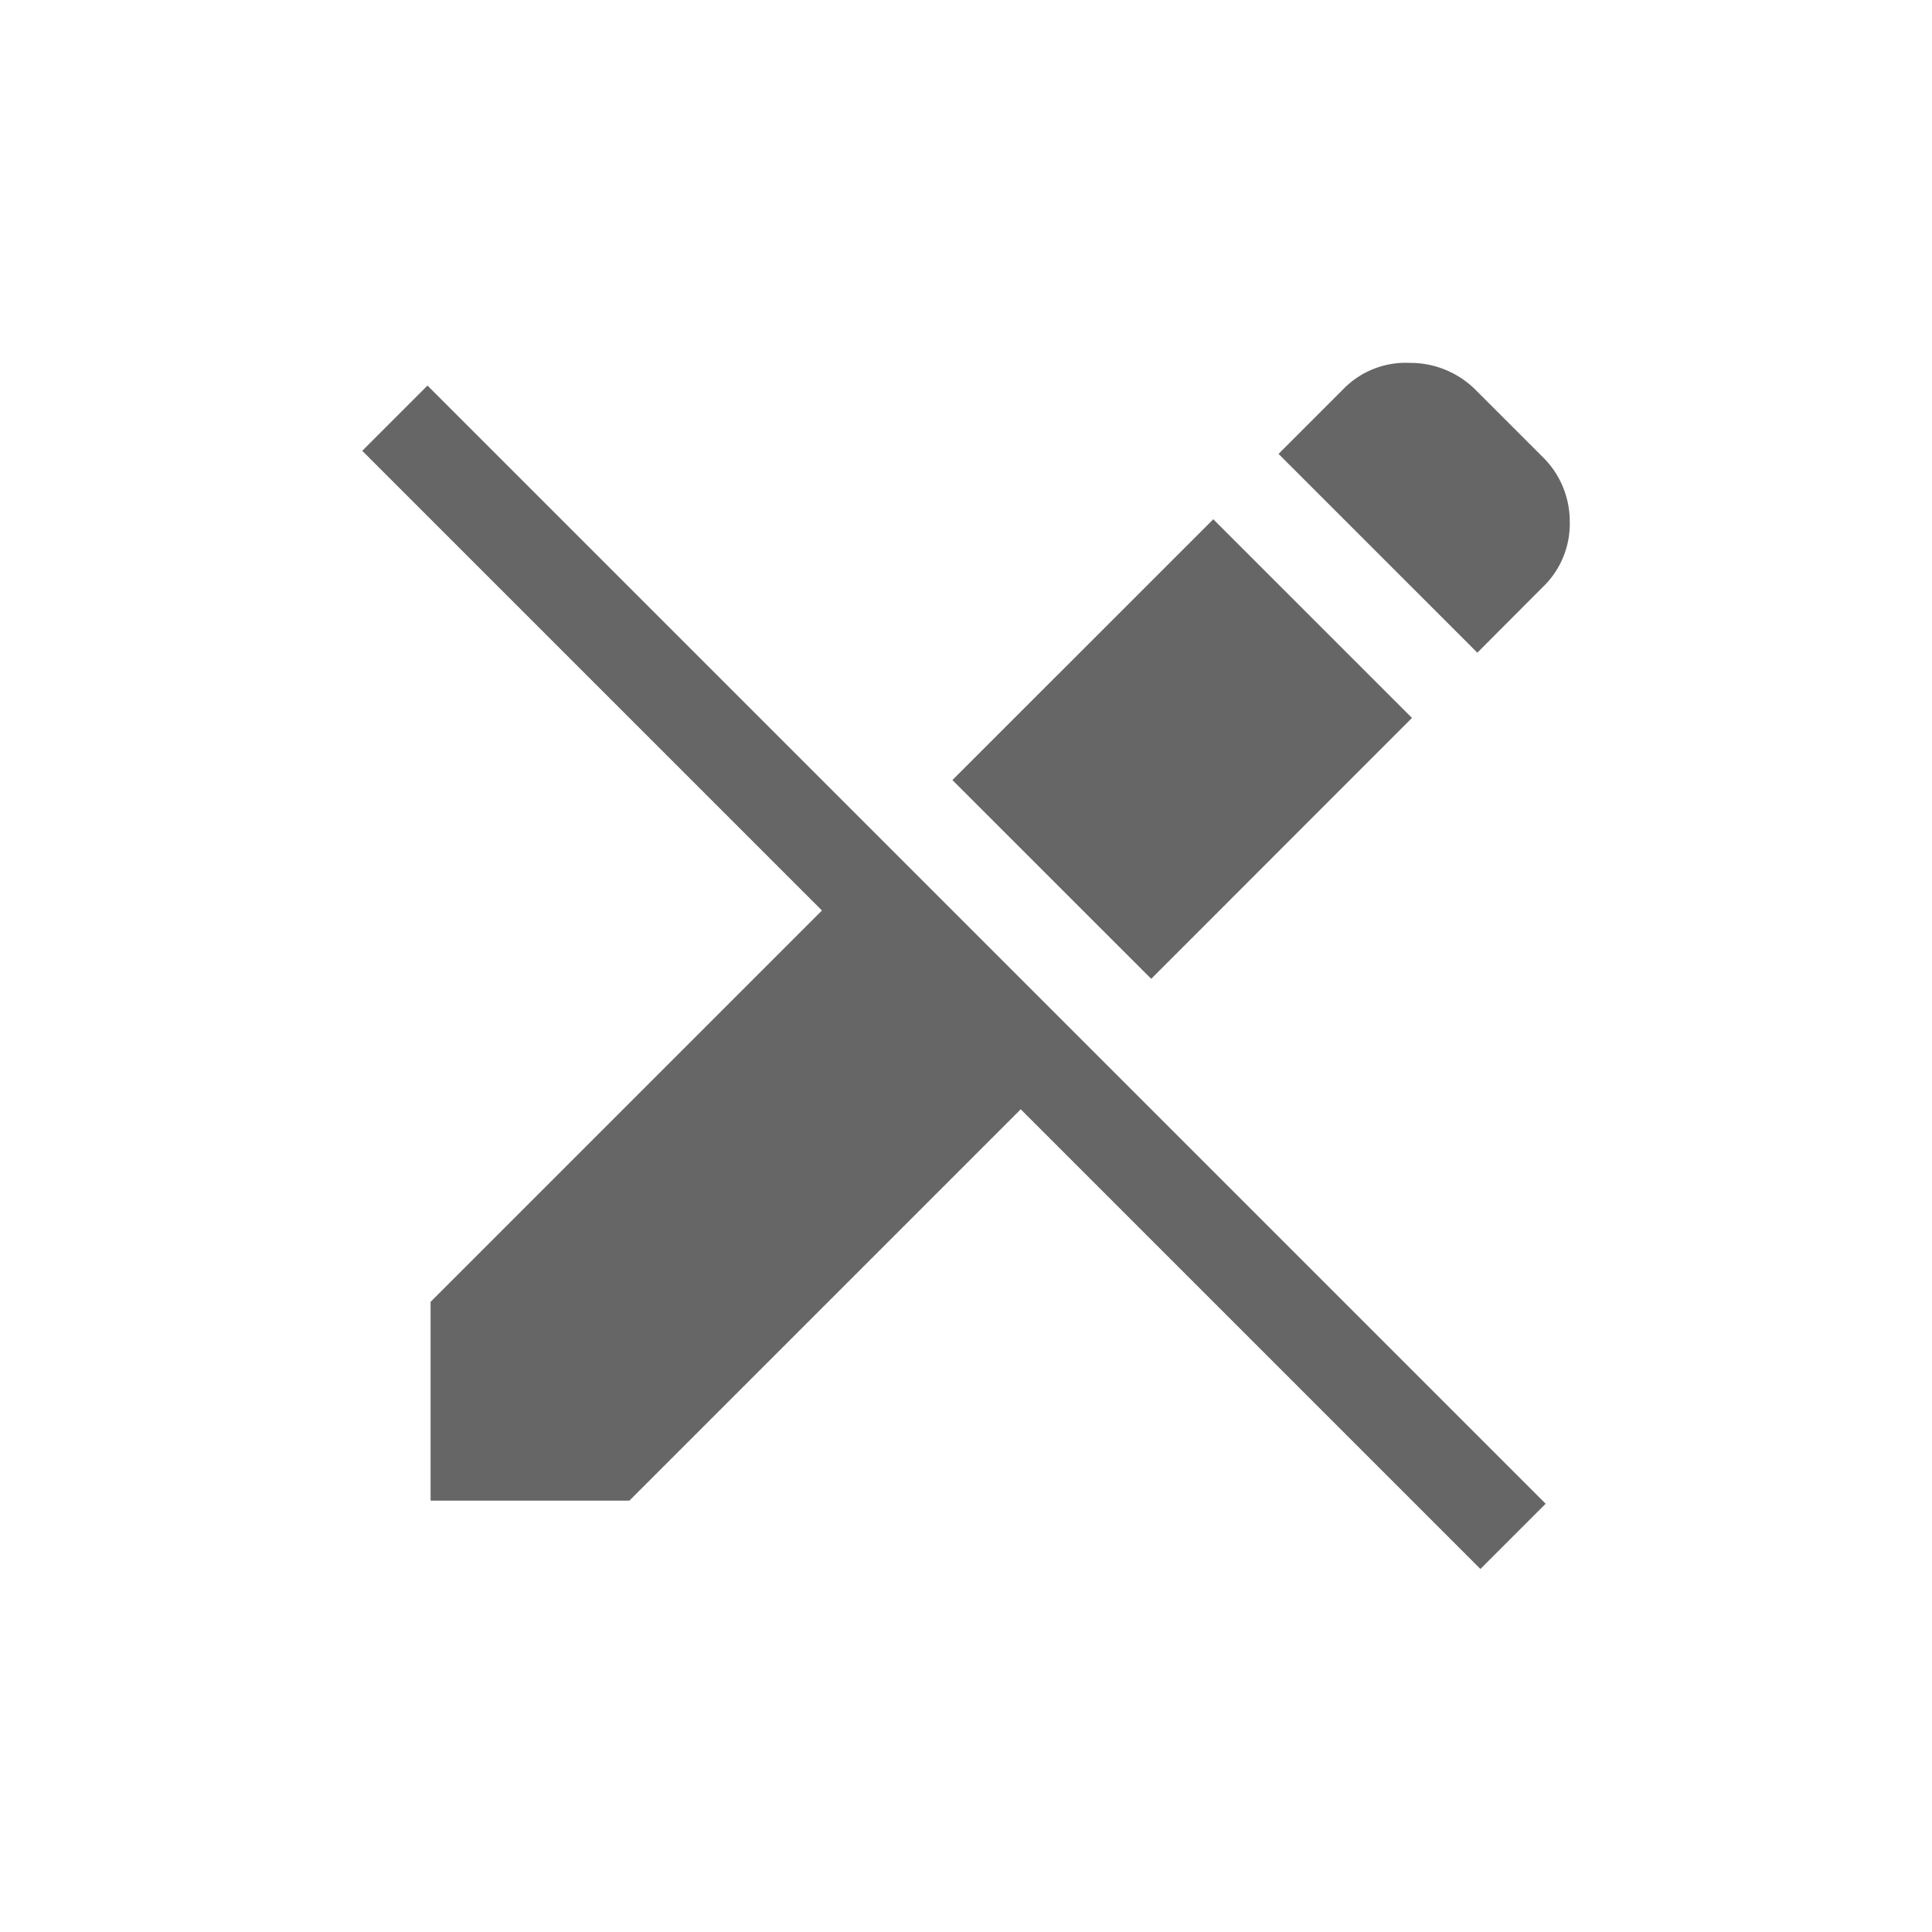 <svg xmlns="http://www.w3.org/2000/svg" width="30" height="30" viewBox="0 0 30 30">
  <g id="icon-edit-cancel" transform="translate(-518 -537)">
    <rect id="Rectangle_1498" data-name="Rectangle 1498" width="30" height="30" transform="translate(518 537)" fill="none"/>
    <path id="edit_off_FILL1_wght400_GRAD0_opsz48" d="M21.163,24.1l-7.138-7.138L7.948,23.039H4.861V19.952l6.077-6.077L3.8,6.737,4.813,5.724,22.176,23.087Zm-5.112-9.164L12.964,11.85,17.015,7.8,20.1,10.885Zm5.064-5.064L18.028,6.785l1.013-1.013a1.351,1.351,0,0,1,1.025-.4,1.433,1.433,0,0,1,1.025.422l1.037,1.037a1.4,1.4,0,0,1,.422,1,1.36,1.36,0,0,1-.422,1.025Z" transform="translate(519.825 537.263)" fill="#666"/>
  </g>
</svg>
